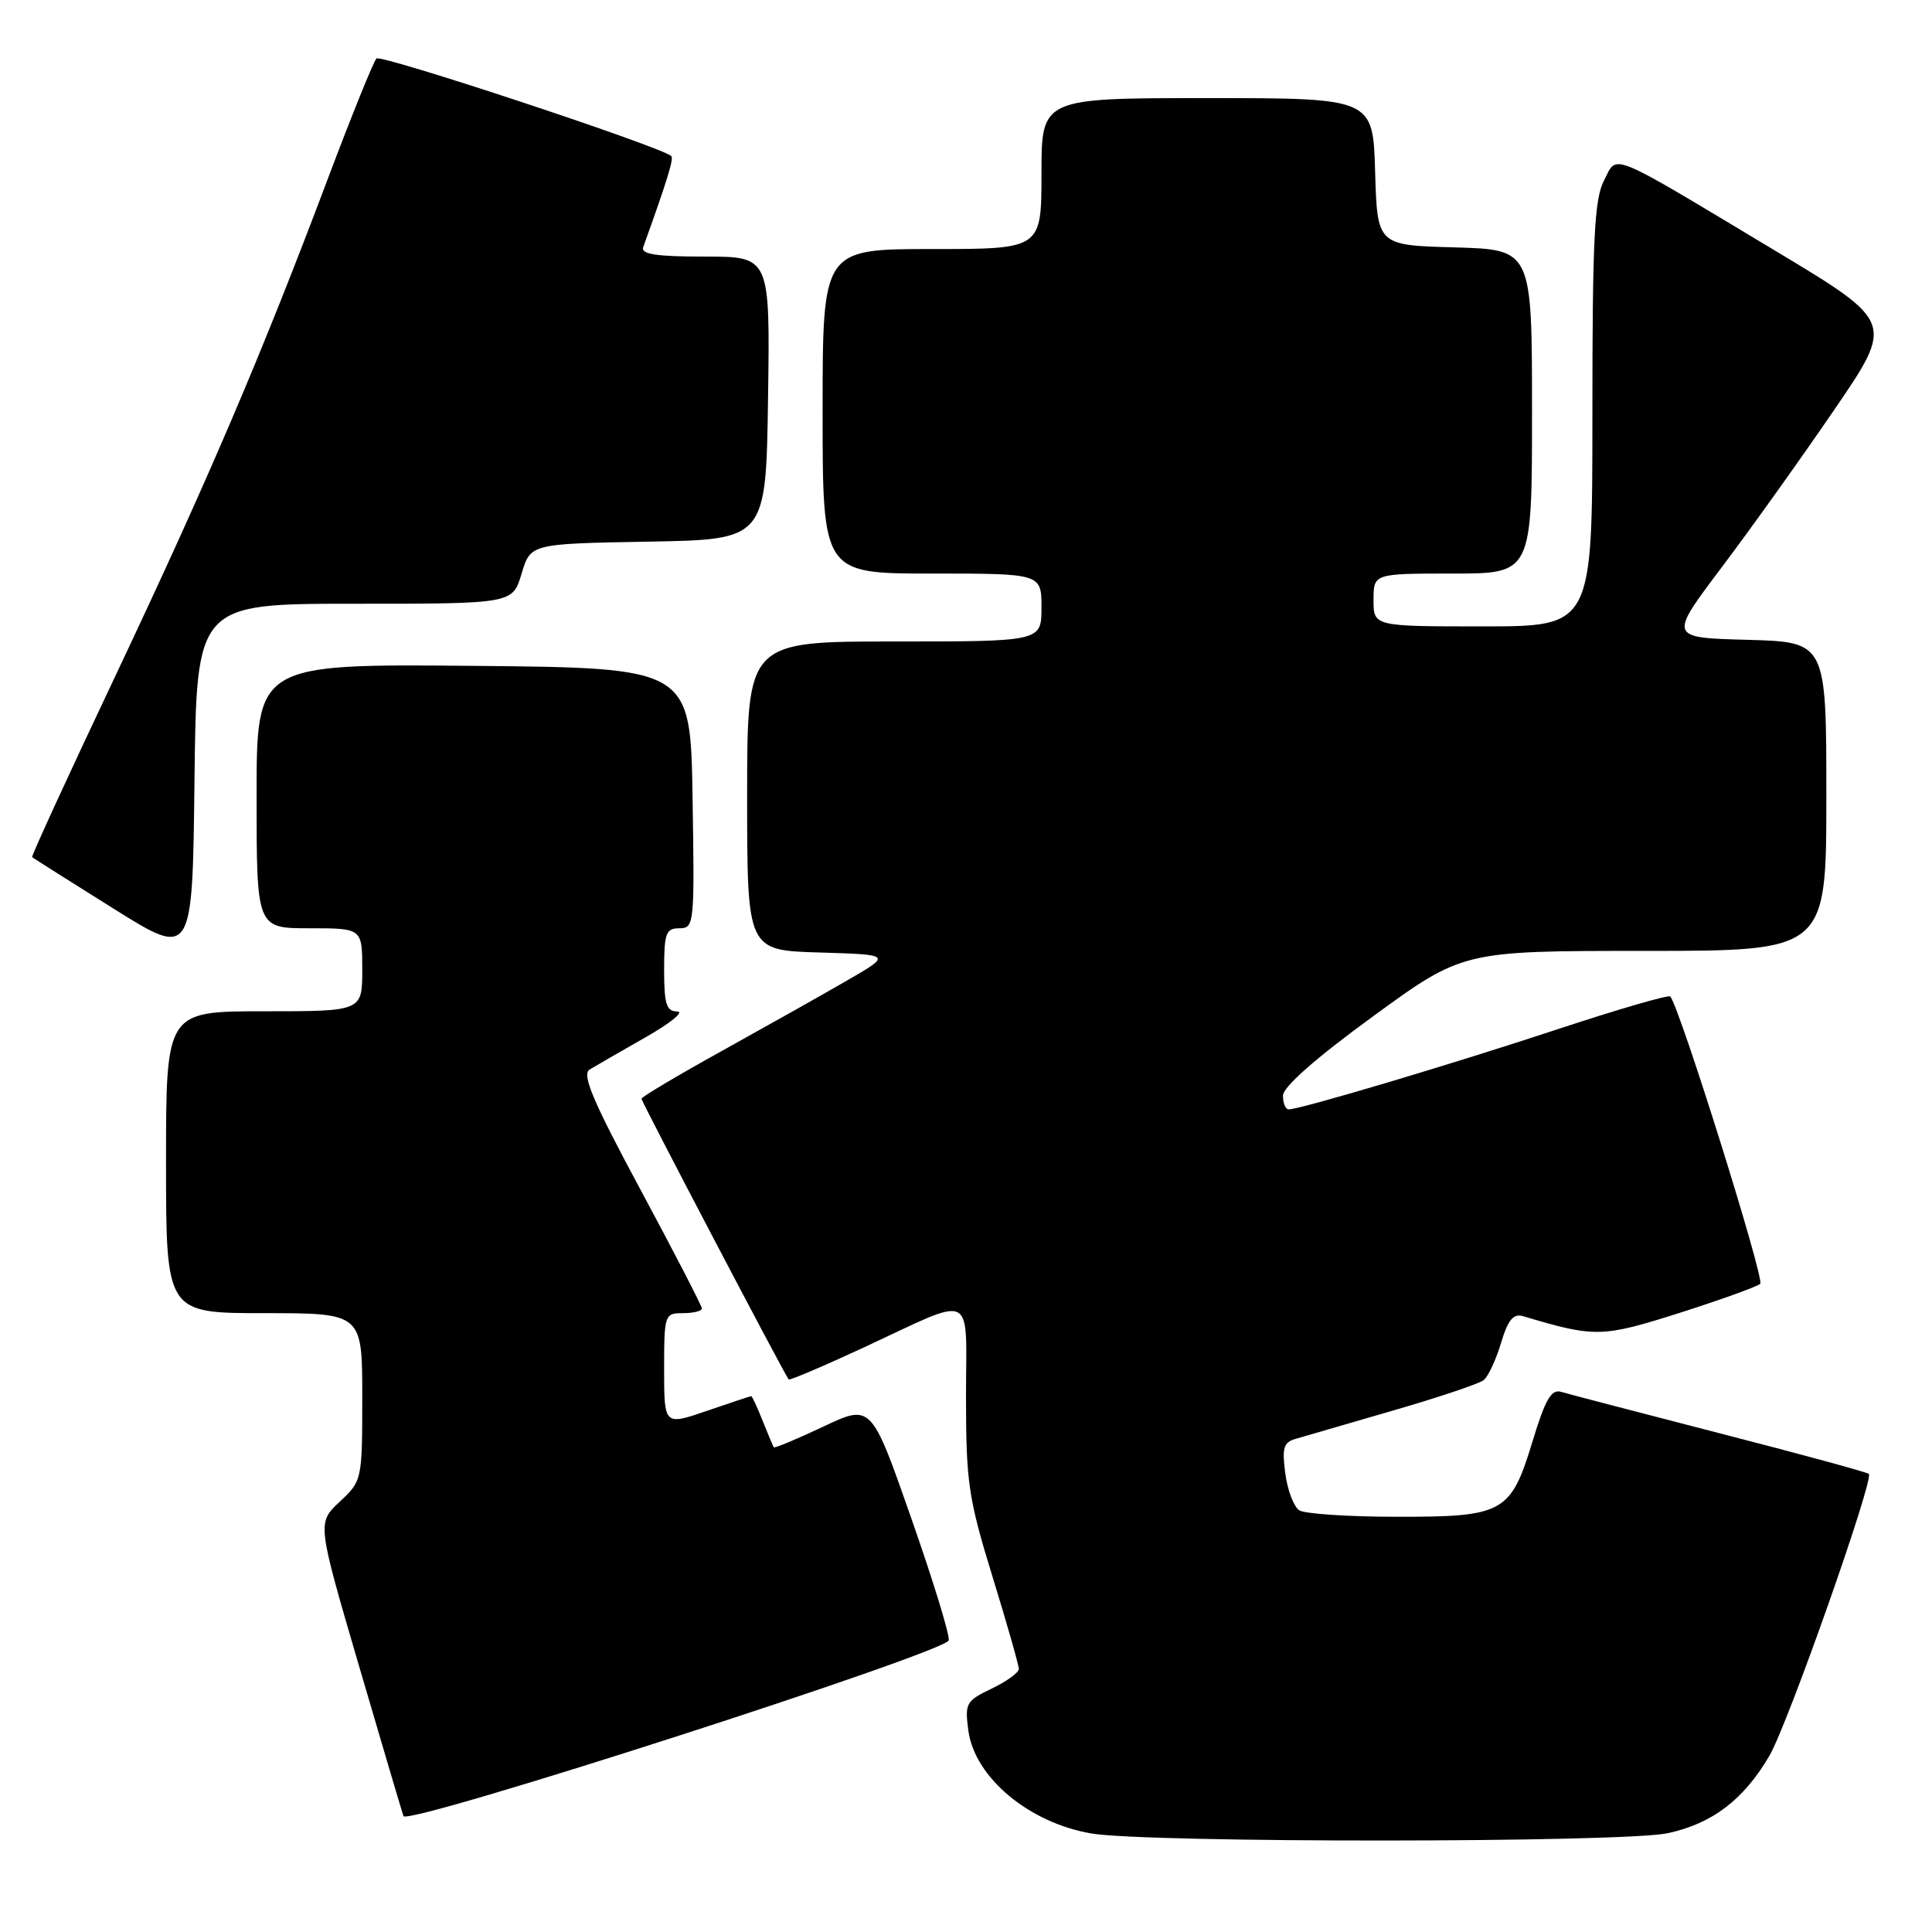 <?xml version="1.0" encoding="UTF-8" standalone="no"?>
<!DOCTYPE svg PUBLIC "-//W3C//DTD SVG 1.1//EN" "http://www.w3.org/Graphics/SVG/1.1/DTD/svg11.dtd" >
<svg xmlns="http://www.w3.org/2000/svg" xmlns:xlink="http://www.w3.org/1999/xlink" version="1.1" viewBox="0 0 256 256">
 <g >
 <path fill="currentColor"
d=" M 220.98 242.91 C 226.89 241.64 231.06 238.46 234.46 232.64 C 236.90 228.47 248.34 196.01 247.63 195.30 C 247.42 195.08 238.53 192.66 227.87 189.92 C 217.22 187.17 207.76 184.70 206.86 184.43 C 205.56 184.04 204.76 185.42 203.09 190.92 C 200.18 200.50 199.27 201.00 185.03 200.98 C 178.69 200.98 172.90 200.59 172.17 200.13 C 171.44 199.67 170.60 197.47 170.31 195.25 C 169.86 191.89 170.08 191.12 171.63 190.67 C 172.66 190.37 178.45 188.69 184.50 186.93 C 190.55 185.18 195.99 183.35 196.59 182.88 C 197.19 182.41 198.22 180.20 198.89 177.96 C 199.82 174.88 200.52 174.02 201.81 174.40 C 211.37 177.25 212.25 177.23 222.54 173.97 C 228.02 172.22 232.83 170.49 233.24 170.11 C 233.86 169.53 222.56 133.45 221.32 132.04 C 221.10 131.79 214.41 133.73 206.45 136.36 C 192.45 140.99 172.29 147.00 170.75 147.00 C 170.34 147.00 170.00 146.19 170.00 145.19 C 170.00 144.03 174.28 140.25 181.91 134.69 C 193.82 126.00 193.82 126.00 217.91 126.00 C 242.00 126.00 242.00 126.00 242.00 105.53 C 242.00 85.07 242.00 85.07 231.55 84.78 C 221.10 84.50 221.10 84.50 228.13 75.18 C 232.00 70.05 238.72 60.64 243.07 54.27 C 250.98 42.69 250.98 42.69 235.29 33.26 C 212.72 19.72 214.37 20.39 212.53 23.94 C 211.26 26.39 211.00 31.72 211.00 54.95 C 211.00 83.00 211.00 83.00 196.50 83.00 C 182.00 83.00 182.00 83.00 182.00 79.50 C 182.00 76.00 182.00 76.00 192.50 76.00 C 203.00 76.00 203.00 76.00 203.00 54.53 C 203.00 33.07 203.00 33.07 192.75 32.78 C 182.50 32.50 182.50 32.50 182.21 22.75 C 181.93 13.00 181.93 13.00 159.96 13.00 C 138.00 13.00 138.00 13.00 138.00 23.00 C 138.00 33.00 138.00 33.00 123.50 33.00 C 109.00 33.00 109.00 33.00 109.00 54.50 C 109.00 76.00 109.00 76.00 123.50 76.00 C 138.00 76.00 138.00 76.00 138.00 80.50 C 138.00 85.00 138.00 85.00 118.50 85.00 C 99.00 85.00 99.00 85.00 99.00 105.46 C 99.00 125.93 99.00 125.93 108.58 126.21 C 118.15 126.50 118.15 126.50 112.33 129.87 C 109.12 131.73 101.66 135.92 95.75 139.20 C 89.84 142.47 85.00 145.35 85.00 145.59 C 85.00 145.99 103.92 182.06 104.50 182.78 C 104.63 182.93 109.04 181.06 114.30 178.62 C 129.50 171.56 128.00 170.84 128.00 185.18 C 128.01 196.42 128.31 198.50 131.50 208.88 C 133.43 215.14 135.00 220.66 135.00 221.15 C 135.00 221.63 133.38 222.80 131.40 223.75 C 128.01 225.37 127.83 225.69 128.31 229.31 C 129.15 235.53 136.37 241.56 144.65 242.95 C 152.17 244.21 215.07 244.18 220.98 242.91 Z  M 125.71 217.36 C 125.90 216.79 123.67 209.51 120.75 201.18 C 115.45 186.03 115.45 186.03 109.08 189.04 C 105.58 190.69 102.63 191.93 102.53 191.77 C 102.43 191.62 101.76 190.04 101.05 188.25 C 100.34 186.46 99.66 185.00 99.54 185.00 C 99.41 185.00 96.77 185.88 93.66 186.95 C 88.00 188.89 88.00 188.89 88.00 181.45 C 88.00 174.17 88.06 174.00 90.50 174.00 C 91.88 174.00 93.00 173.72 93.00 173.38 C 93.00 173.04 89.35 165.97 84.88 157.66 C 78.53 145.85 77.06 142.37 78.13 141.72 C 78.88 141.26 82.20 139.35 85.50 137.47 C 88.80 135.60 90.71 134.05 89.75 134.03 C 88.30 134.01 88.00 133.06 88.00 128.50 C 88.00 123.65 88.24 123.00 90.02 123.00 C 91.99 123.00 92.04 122.49 91.77 105.75 C 91.50 88.50 91.50 88.50 62.75 88.23 C 34.00 87.97 34.00 87.97 34.00 105.48 C 34.00 123.00 34.00 123.00 41.00 123.00 C 48.00 123.00 48.00 123.00 48.00 128.50 C 48.00 134.00 48.00 134.00 35.00 134.00 C 22.00 134.00 22.00 134.00 22.00 154.00 C 22.00 174.00 22.00 174.00 35.00 174.00 C 48.00 174.00 48.00 174.00 48.00 185.10 C 48.00 196.13 47.98 196.21 45.01 198.99 C 42.02 201.79 42.02 201.79 47.54 220.64 C 50.58 231.01 53.24 240.01 53.46 240.64 C 53.92 241.97 125.16 219.01 125.71 217.36 Z  M 46.98 80.00 C 67.92 80.00 67.92 80.00 69.11 76.02 C 70.30 72.05 70.30 72.05 85.90 71.77 C 101.50 71.50 101.50 71.50 101.77 52.75 C 102.04 34.00 102.04 34.00 93.42 34.00 C 86.94 34.00 84.90 33.69 85.23 32.75 C 88.48 23.70 89.31 20.99 88.94 20.67 C 87.39 19.37 50.46 7.15 49.88 7.75 C 49.49 8.16 46.62 15.25 43.51 23.50 C 34.66 47.02 27.57 63.59 15.35 89.43 C 9.12 102.59 4.13 113.45 4.26 113.58 C 4.39 113.70 9.22 116.75 15.00 120.37 C 25.50 126.95 25.50 126.95 25.77 103.47 C 26.04 80.00 26.04 80.00 46.98 80.00 Z "/>
</g>
</svg>